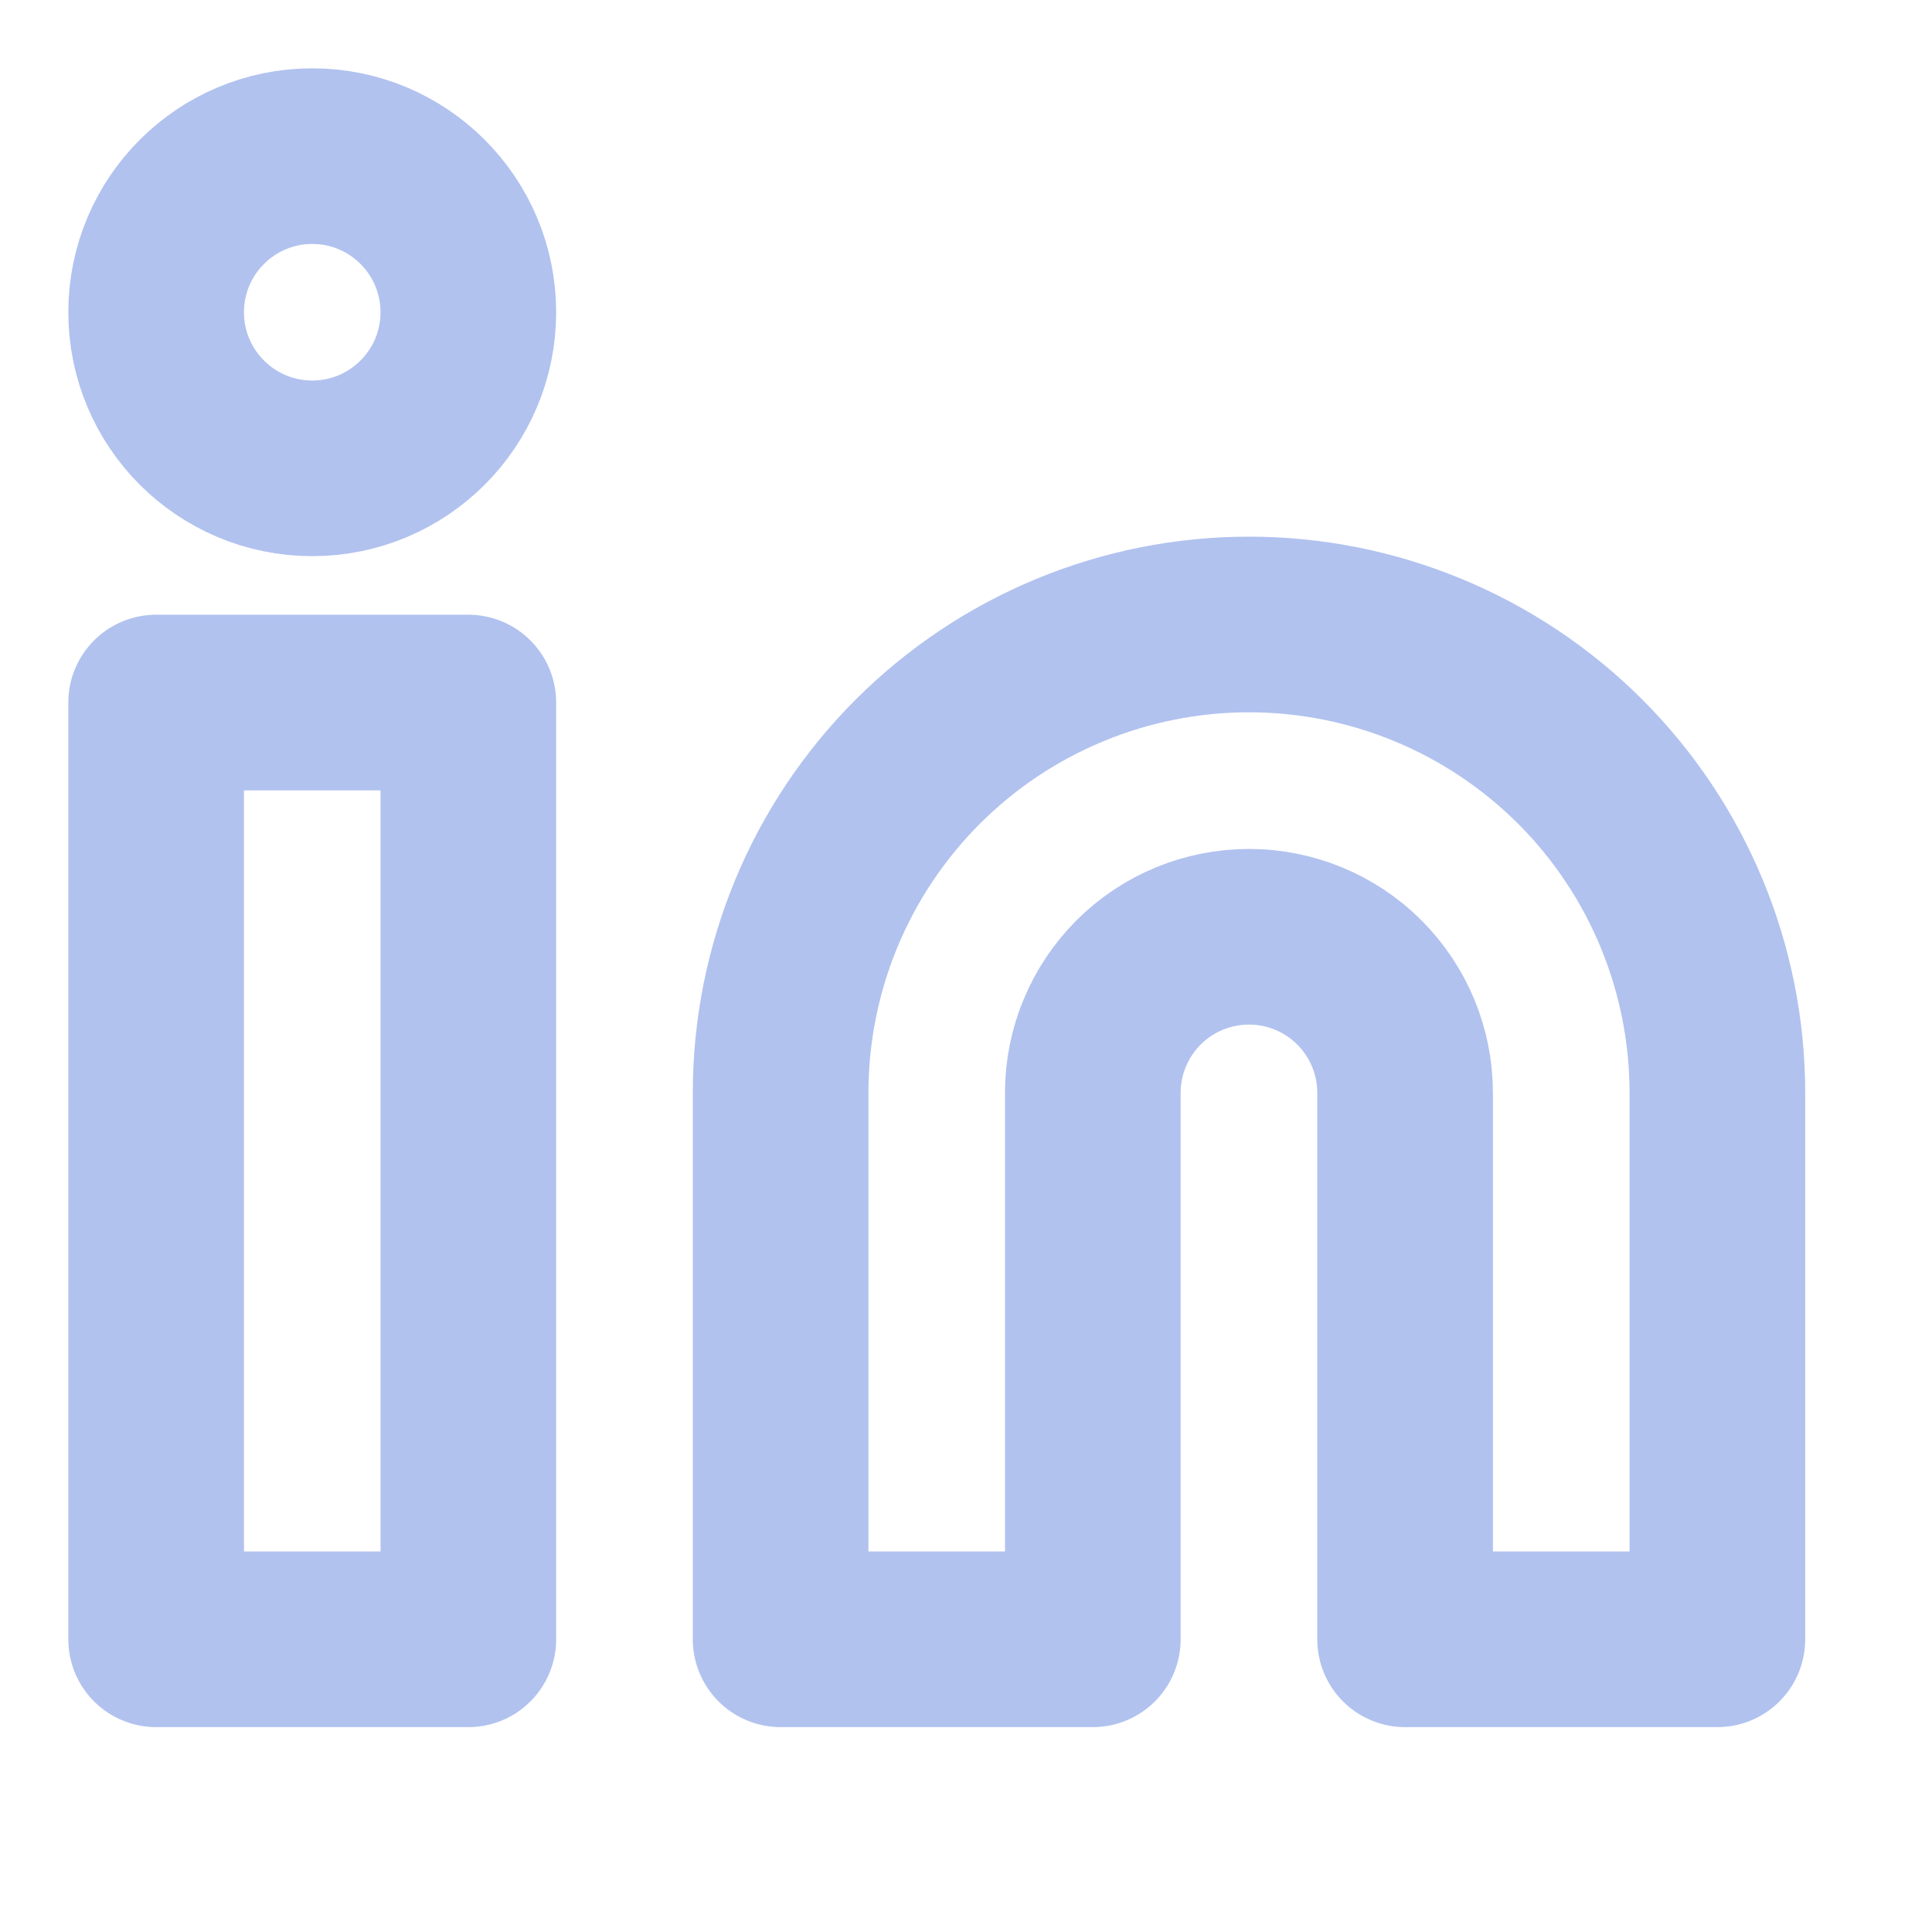 <svg width="22" height="22" viewBox="0 0 22 22" fill="none" xmlns="http://www.w3.org/2000/svg">
<path d="M14.222 7.111C15.637 7.111 16.993 7.673 17.994 8.673C18.994 9.673 19.556 11.03 19.556 12.444V18.667H16V12.444C16 11.973 15.813 11.521 15.479 11.187C15.146 10.854 14.694 10.667 14.222 10.667C13.751 10.667 13.299 10.854 12.965 11.187C12.632 11.521 12.444 11.973 12.444 12.444V18.667H8.889V12.444C8.889 11.03 9.451 9.673 10.451 8.673C11.451 7.673 12.808 7.111 14.222 7.111V7.111Z" stroke="#B1C2EF" stroke-width="2" stroke-linecap="round" stroke-linejoin="round"/>
<path d="M5.333 8H1.778V18.667H5.333V8Z" stroke="#B1C2EF" stroke-width="2" stroke-linecap="round" stroke-linejoin="round"/>
<path d="M3.556 5.333C4.537 5.333 5.333 4.537 5.333 3.556C5.333 2.574 4.537 1.778 3.556 1.778C2.574 1.778 1.778 2.574 1.778 3.556C1.778 4.537 2.574 5.333 3.556 5.333Z" stroke="#B1C2EF" stroke-width="2" stroke-linecap="round" stroke-linejoin="round"/>
</svg>

